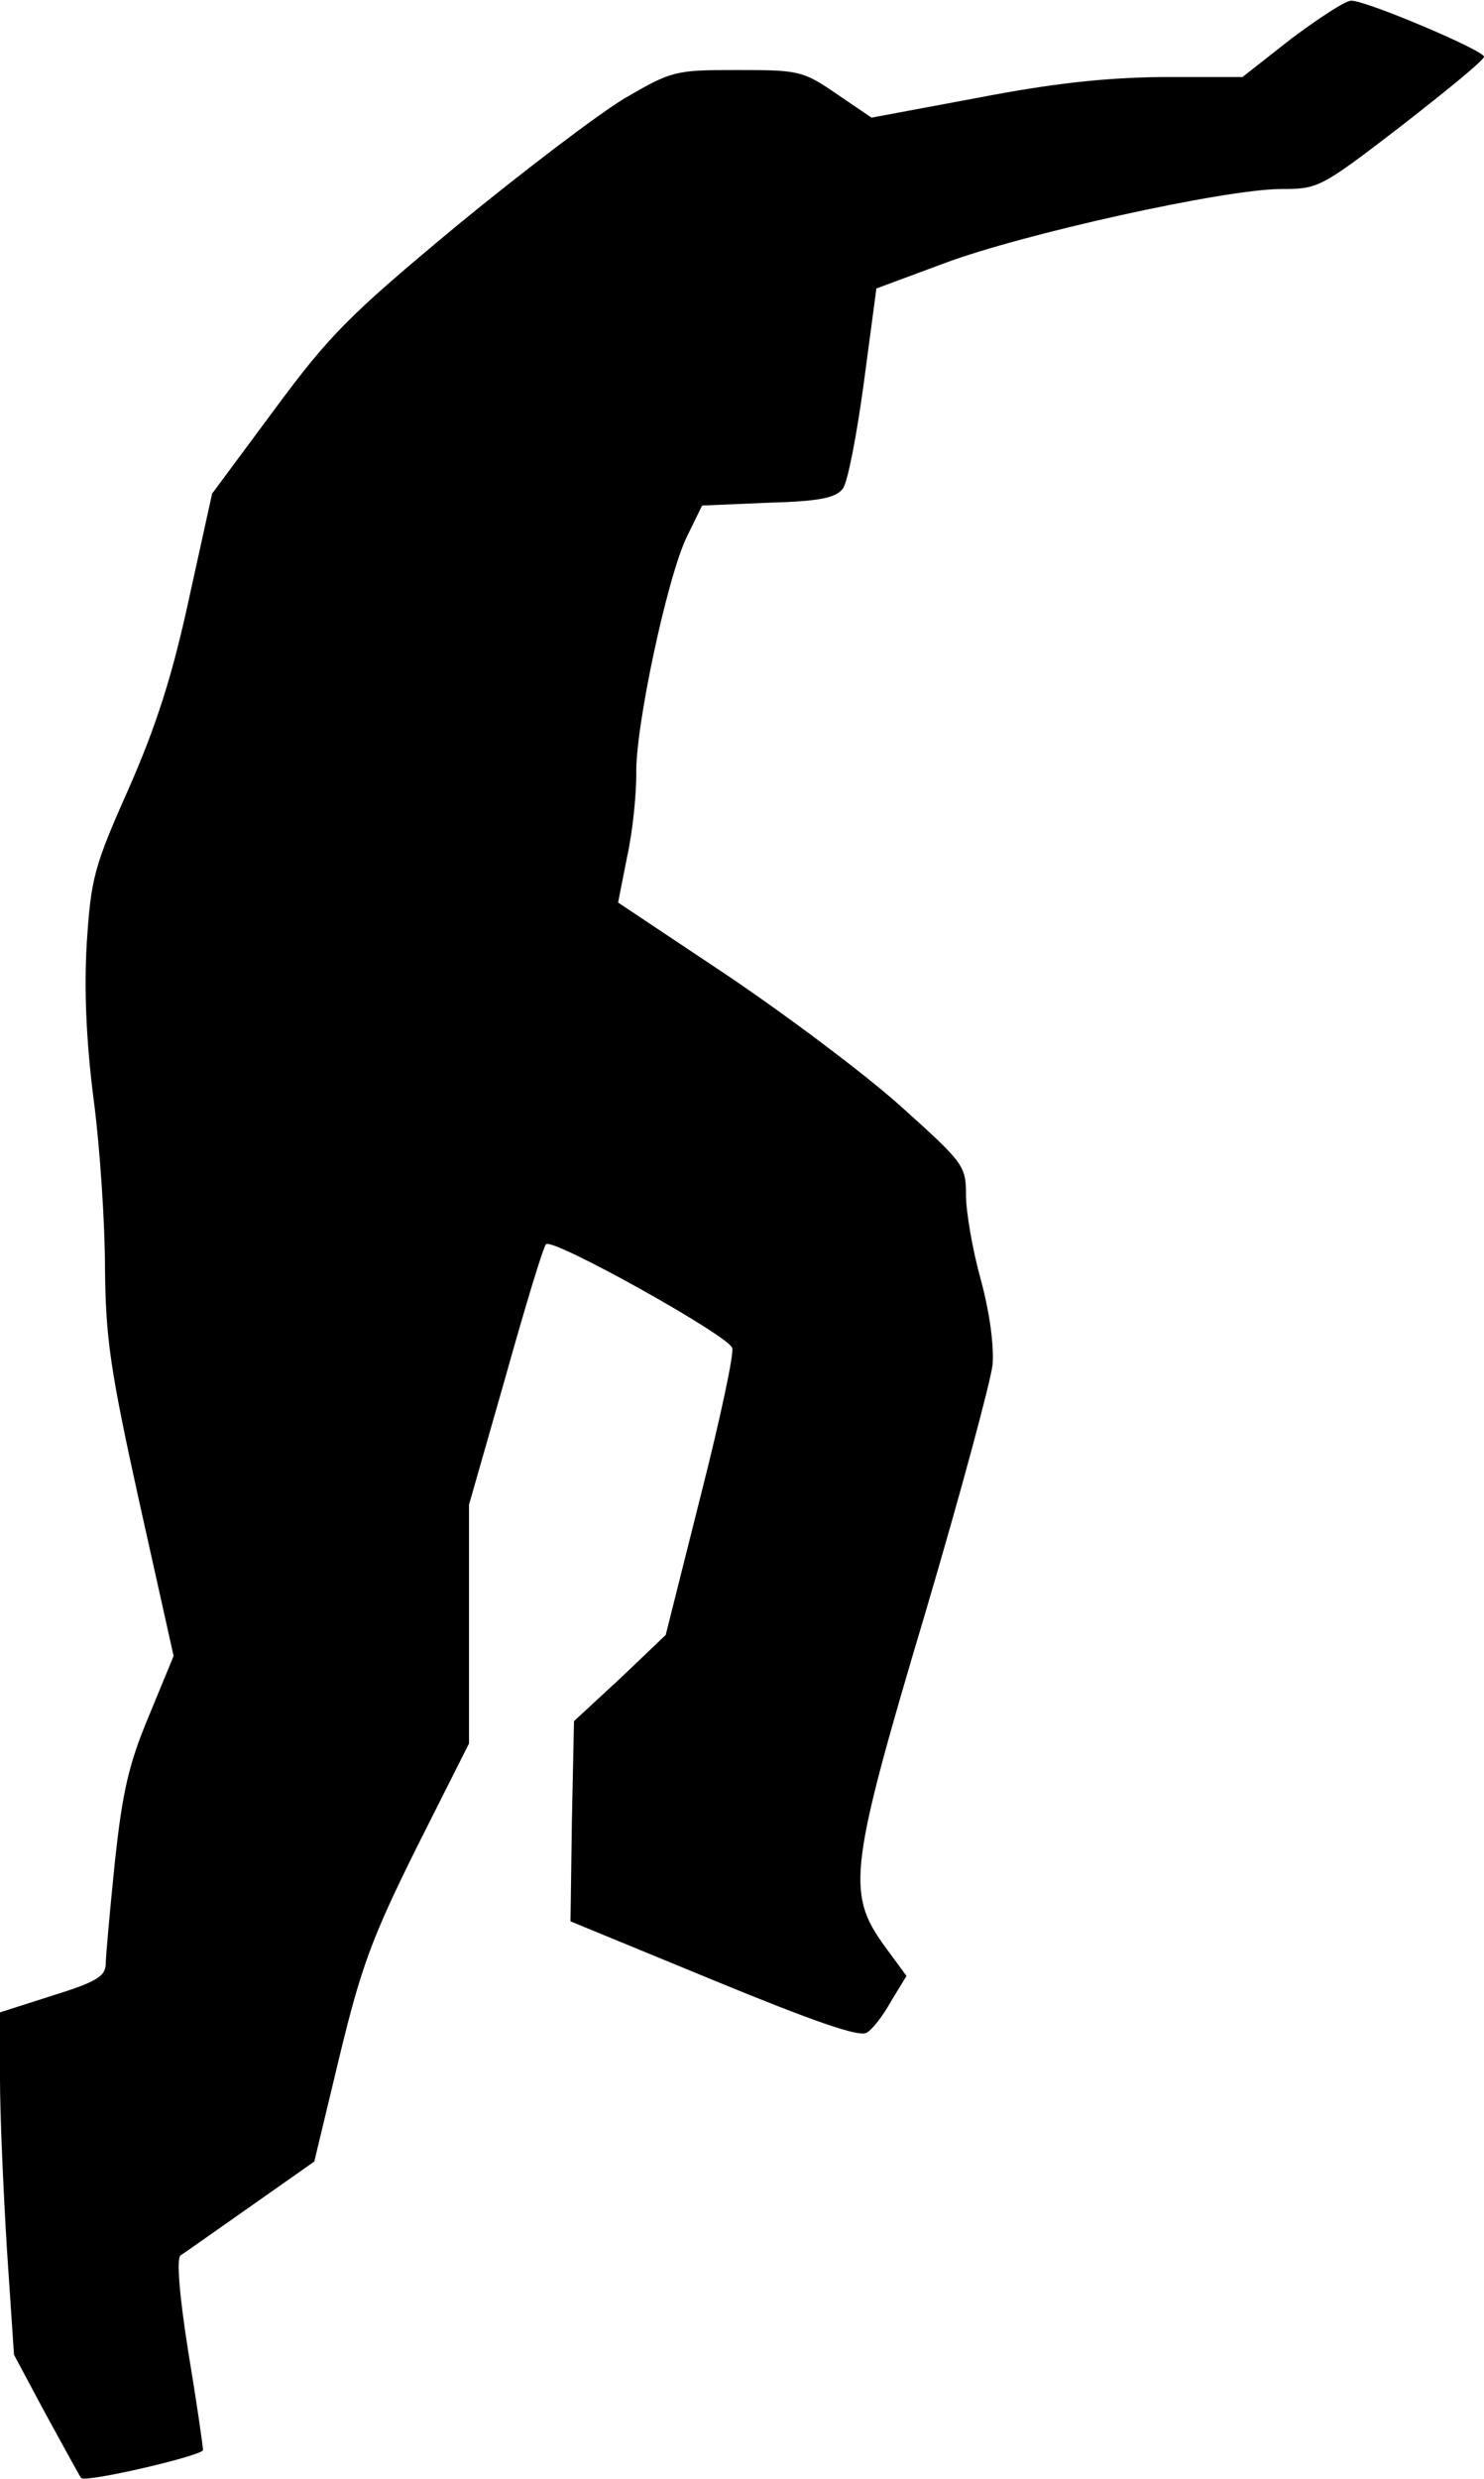 <?xml version="1.0" standalone="no"?>
<!DOCTYPE svg PUBLIC "-//W3C//DTD SVG 20010904//EN"
 "http://www.w3.org/TR/2001/REC-SVG-20010904/DTD/svg10.dtd">
<svg version="1.0" xmlns="http://www.w3.org/2000/svg"
 width="212pt" height="354pt" viewBox="0 0 212 354"
 preserveAspectRatio="xMidYMid meet">
<g transform="translate(0,354) scale(0.1,-0.1)"
fill="#000000" stroke="none">
<path fill="#000000" stroke="none" d="M1845 3485 l-70 -55 -115 0 c-83 -1
-156 -9 -265 -30 l-150 -28 -50 34 c-48 33 -54 34 -142 34 -88 0 -93 -1 -160
-40 -37 -22 -145 -104 -240 -182 -154 -128 -182 -156 -261 -263 l-89 -120 -33
-150 c-24 -111 -47 -182 -86 -271 -50 -112 -54 -129 -60 -220 -4 -66 -1 -141
10 -226 9 -69 16 -177 16 -240 1 -98 7 -143 49 -333 l49 -220 -35 -85 c-29
-69 -38 -108 -49 -210 -7 -69 -13 -134 -13 -146 -1 -17 -15 -25 -76 -44 l-75
-24 0 -95 c0 -53 5 -163 10 -245 l10 -149 46 -86 c26 -47 48 -88 50 -90 6 -7
174 32 174 40 0 5 -9 68 -21 140 -13 82 -17 134 -11 138 5 3 50 35 100 70 l91
64 36 150 c31 128 46 169 110 298 l75 149 0 170 0 171 52 182 c28 100 54 186
58 190 9 10 260 -130 266 -148 3 -7 -17 -101 -45 -211 l-50 -199 -65 -62 -66
-61 -3 -143 -2 -143 204 -84 c141 -58 209 -82 219 -75 8 4 24 25 35 45 l22 36
-33 45 c-53 74 -48 112 60 474 50 169 93 329 96 354 2 28 -4 74 -17 122 -12
43 -21 97 -21 120 0 42 -3 46 -92 126 -51 46 -163 130 -249 188 l-156 104 13
66 c8 36 13 89 13 117 -2 65 44 281 72 339 l22 45 94 4 c74 2 97 7 107 20 7 9
20 77 30 151 l18 135 97 36 c112 42 401 106 481 106 54 0 57 2 173 91 64 50
117 93 117 98 0 9 -170 81 -190 80 -8 0 -46 -25 -85 -54z"/>
</g>
</svg>
